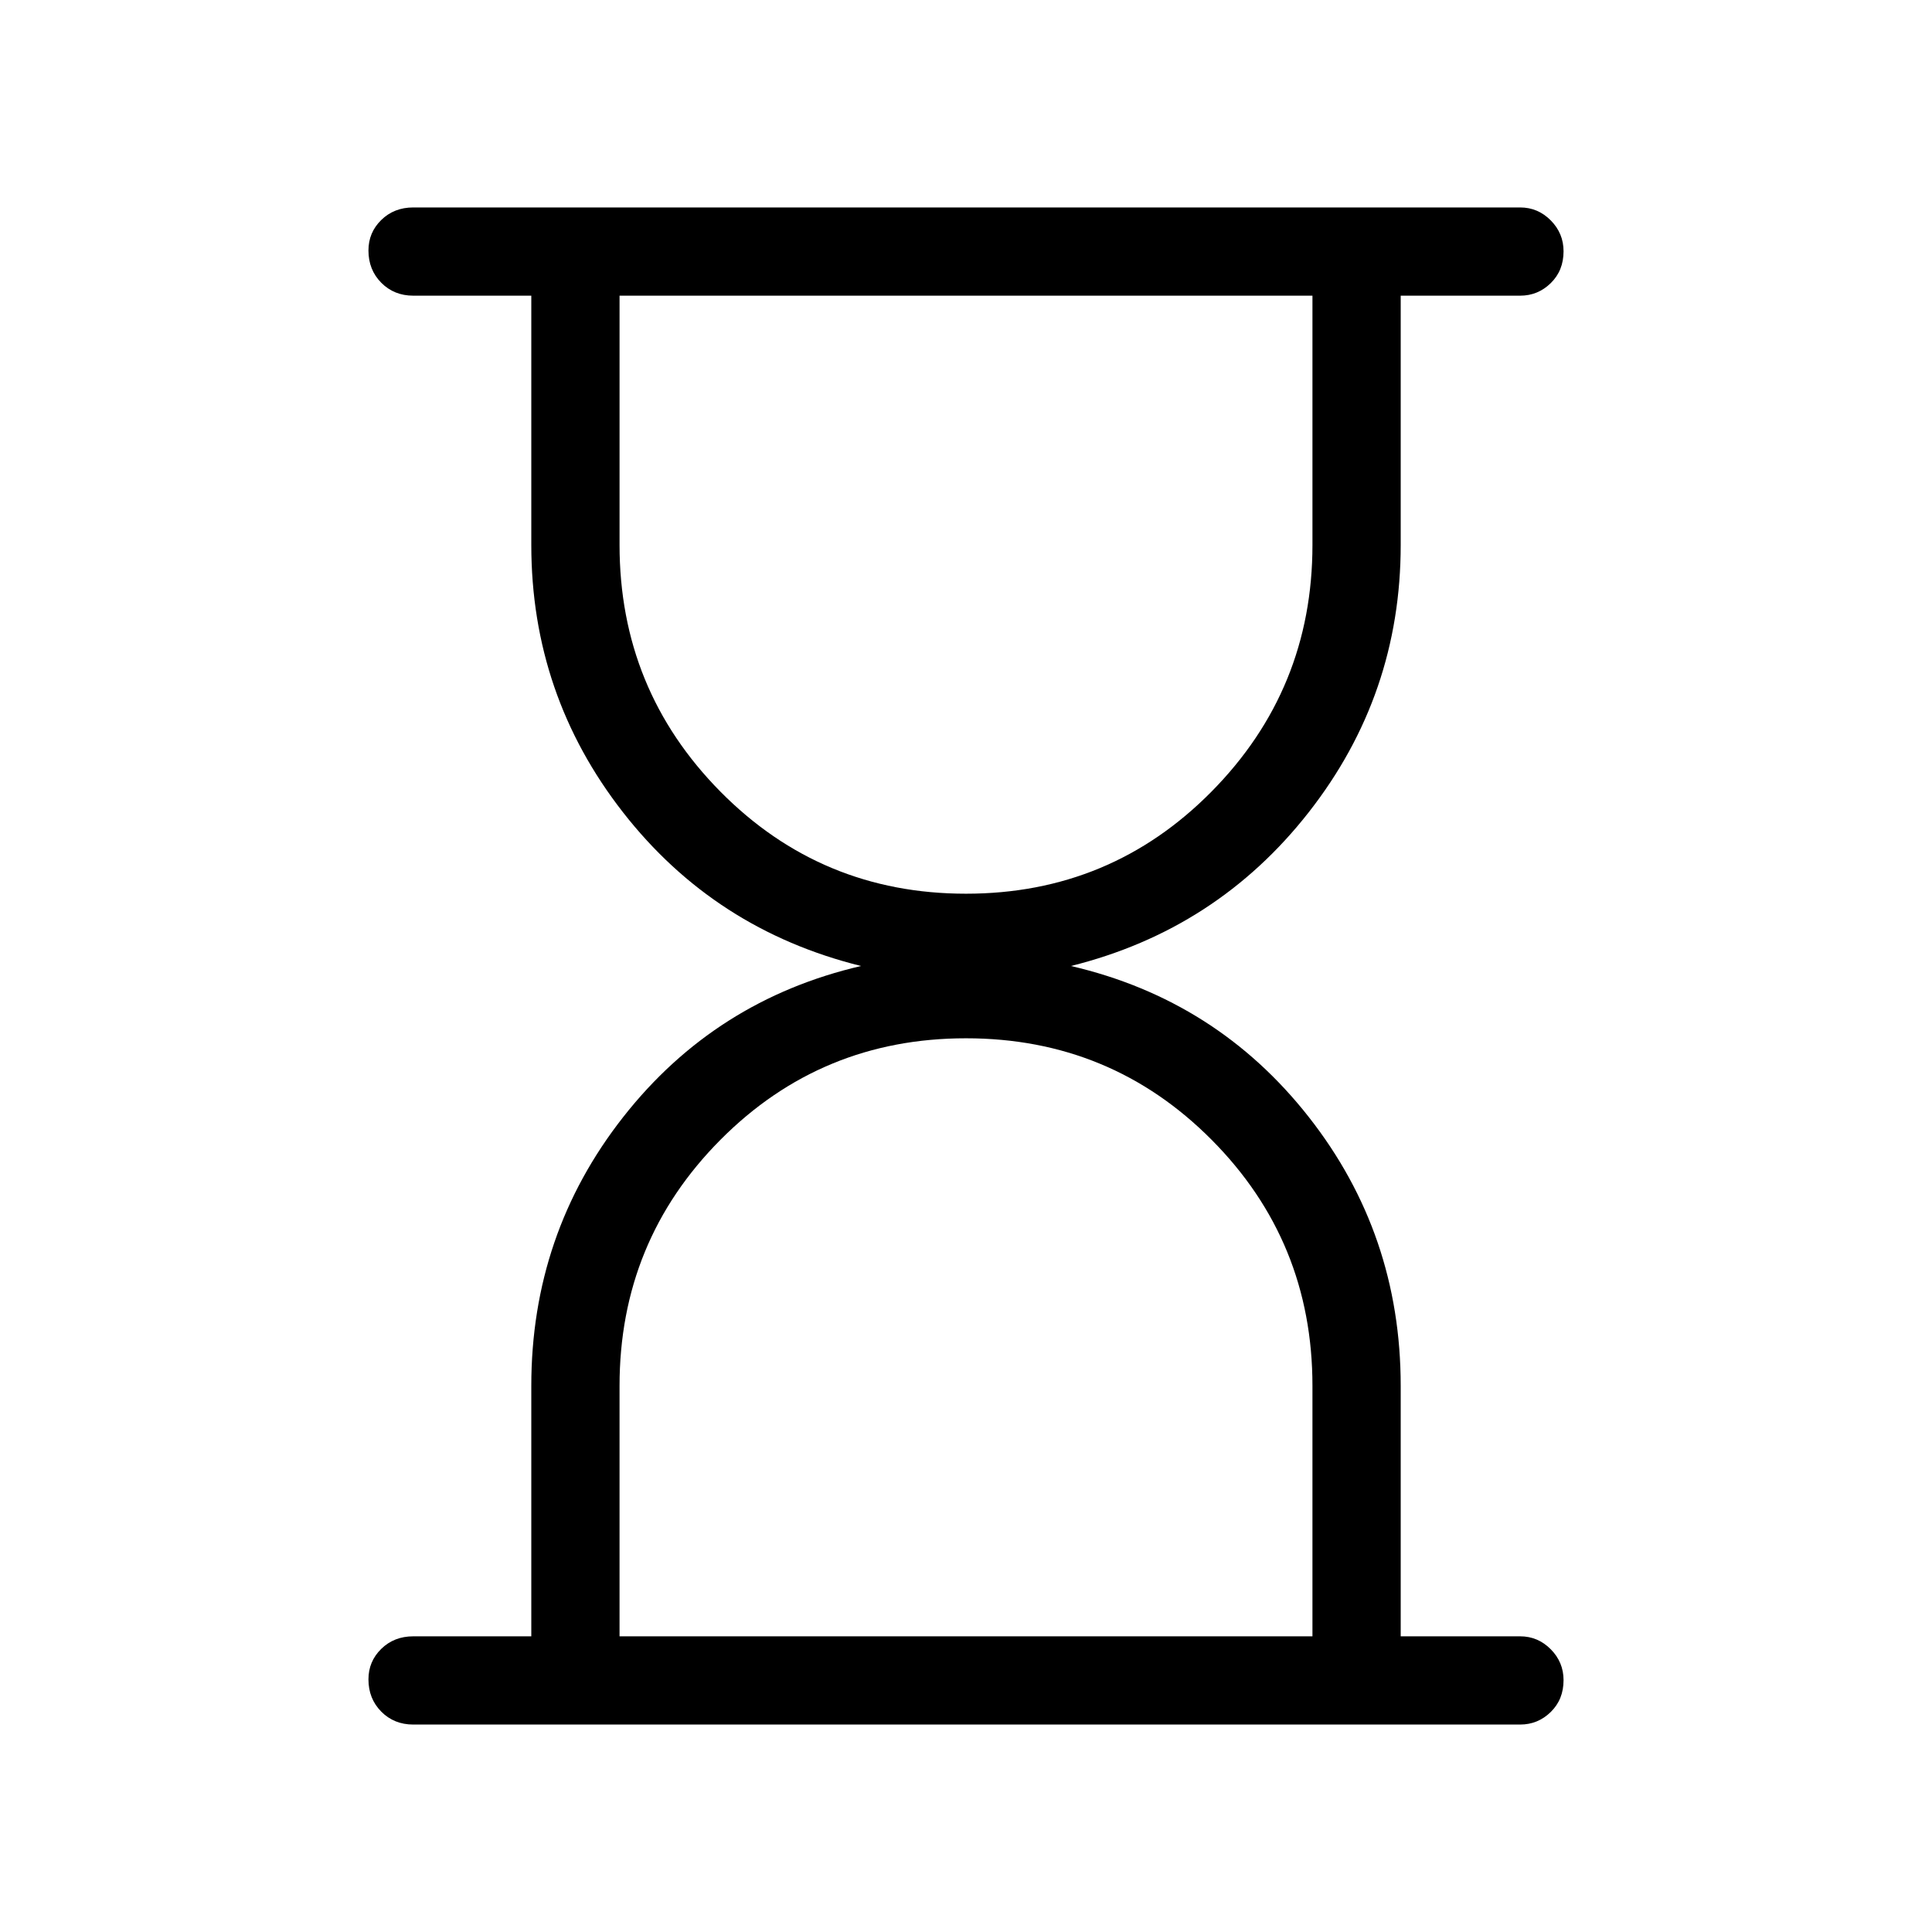 <svg xmlns="http://www.w3.org/2000/svg" height="48" viewBox="0 -960 960 960" width="48"><path d="M307.85-146.92h344.3v-124.46q0-71.89-50.13-122.29-50.14-50.41-122.02-50.41t-122.02 50.45q-50.13 50.45-50.13 122.25v124.46Zm172.15-369q71.88 0 122.02-50.76 50.13-50.75 50.13-122.55v-123.85h-344.3v123.85q0 71.88 50.13 122.6 50.14 50.71 122.02 50.71ZM205.35-103.08q-9.53 0-15.9-6.42-6.37-6.43-6.37-16.04 0-8.92 6.37-15.15t15.9-6.23H264v-124.46q0-75.43 45.69-133.6 45.7-58.17 118.16-75.02-72.77-18.04-118.31-76.4Q264-614.77 264-689.23v-123.85h-58.65q-9.53 0-15.9-6.42-6.37-6.43-6.37-16.04 0-8.92 6.37-15.15t15.9-6.23h550q8.83 0 15.2 6.42 6.37 6.43 6.37 15.35 0 9.61-6.37 15.84t-15.2 6.23H696v123.85q0 74.46-45.69 132.83-45.7 58.36-118.16 76.4 72.46 16.85 118.16 75.02Q696-346.81 696-271.38v124.46h59.35q8.83 0 15.2 6.42 6.37 6.43 6.37 15.35 0 9.61-6.37 15.84t-15.2 6.23h-550Z"/></svg>